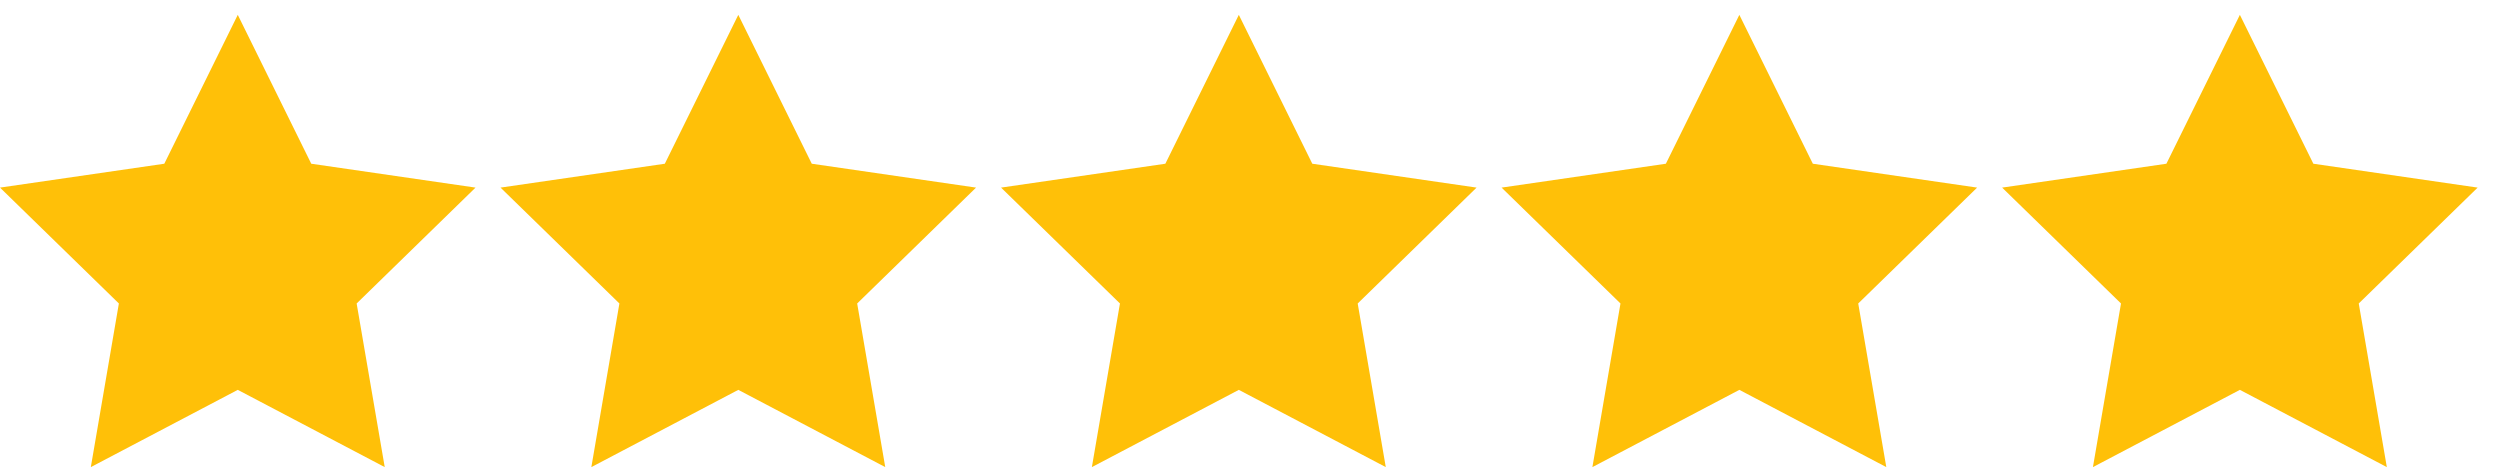 <svg viewBox="0 0 100 19" fill="none" xmlns="http://www.w3.org/2000/svg">
    <path fill-rule="evenodd" clip-rule="evenodd" d="M9.511 15.594L3.633 18.684L4.755 12.139L0 7.504L6.572 6.549L9.511 0.594L12.45 6.549L19.021 7.504L14.266 12.139L15.389 18.684L9.511 15.594Z" fill="#FFC008"/>
    <path fill-rule="evenodd" clip-rule="evenodd" d="M29.532 15.594L23.654 18.684L24.776 12.139L20.021 7.504L26.593 6.549L29.532 0.594L32.471 6.549L39.042 7.504L34.287 12.139L35.41 18.684L29.532 15.594Z" fill="#FFC008"/>
    <path fill-rule="evenodd" clip-rule="evenodd" d="M49.553 15.594L43.675 18.684L44.798 12.139L40.042 7.504L46.614 6.549L49.553 0.594L52.492 6.549L59.063 7.504L54.308 12.139L55.431 18.684L49.553 15.594Z" fill="#FFC008"/>
    <path fill-rule="evenodd" clip-rule="evenodd" d="M69.574 15.594L63.696 18.684L64.819 12.139L60.063 7.504L66.635 6.549L69.574 0.594L72.513 6.549L79.085 7.504L74.329 12.139L75.452 18.684L69.574 15.594Z" fill="#FFC008"/>
    <path fill-rule="evenodd" clip-rule="evenodd" d="M89.595 15.594L83.717 18.684L84.84 12.139L80.085 7.504L86.656 6.549L89.595 0.594L92.534 6.549L99.106 7.504L94.35 12.139L95.473 18.684L89.595 15.594Z" fill="#FFC008"/>
</svg>